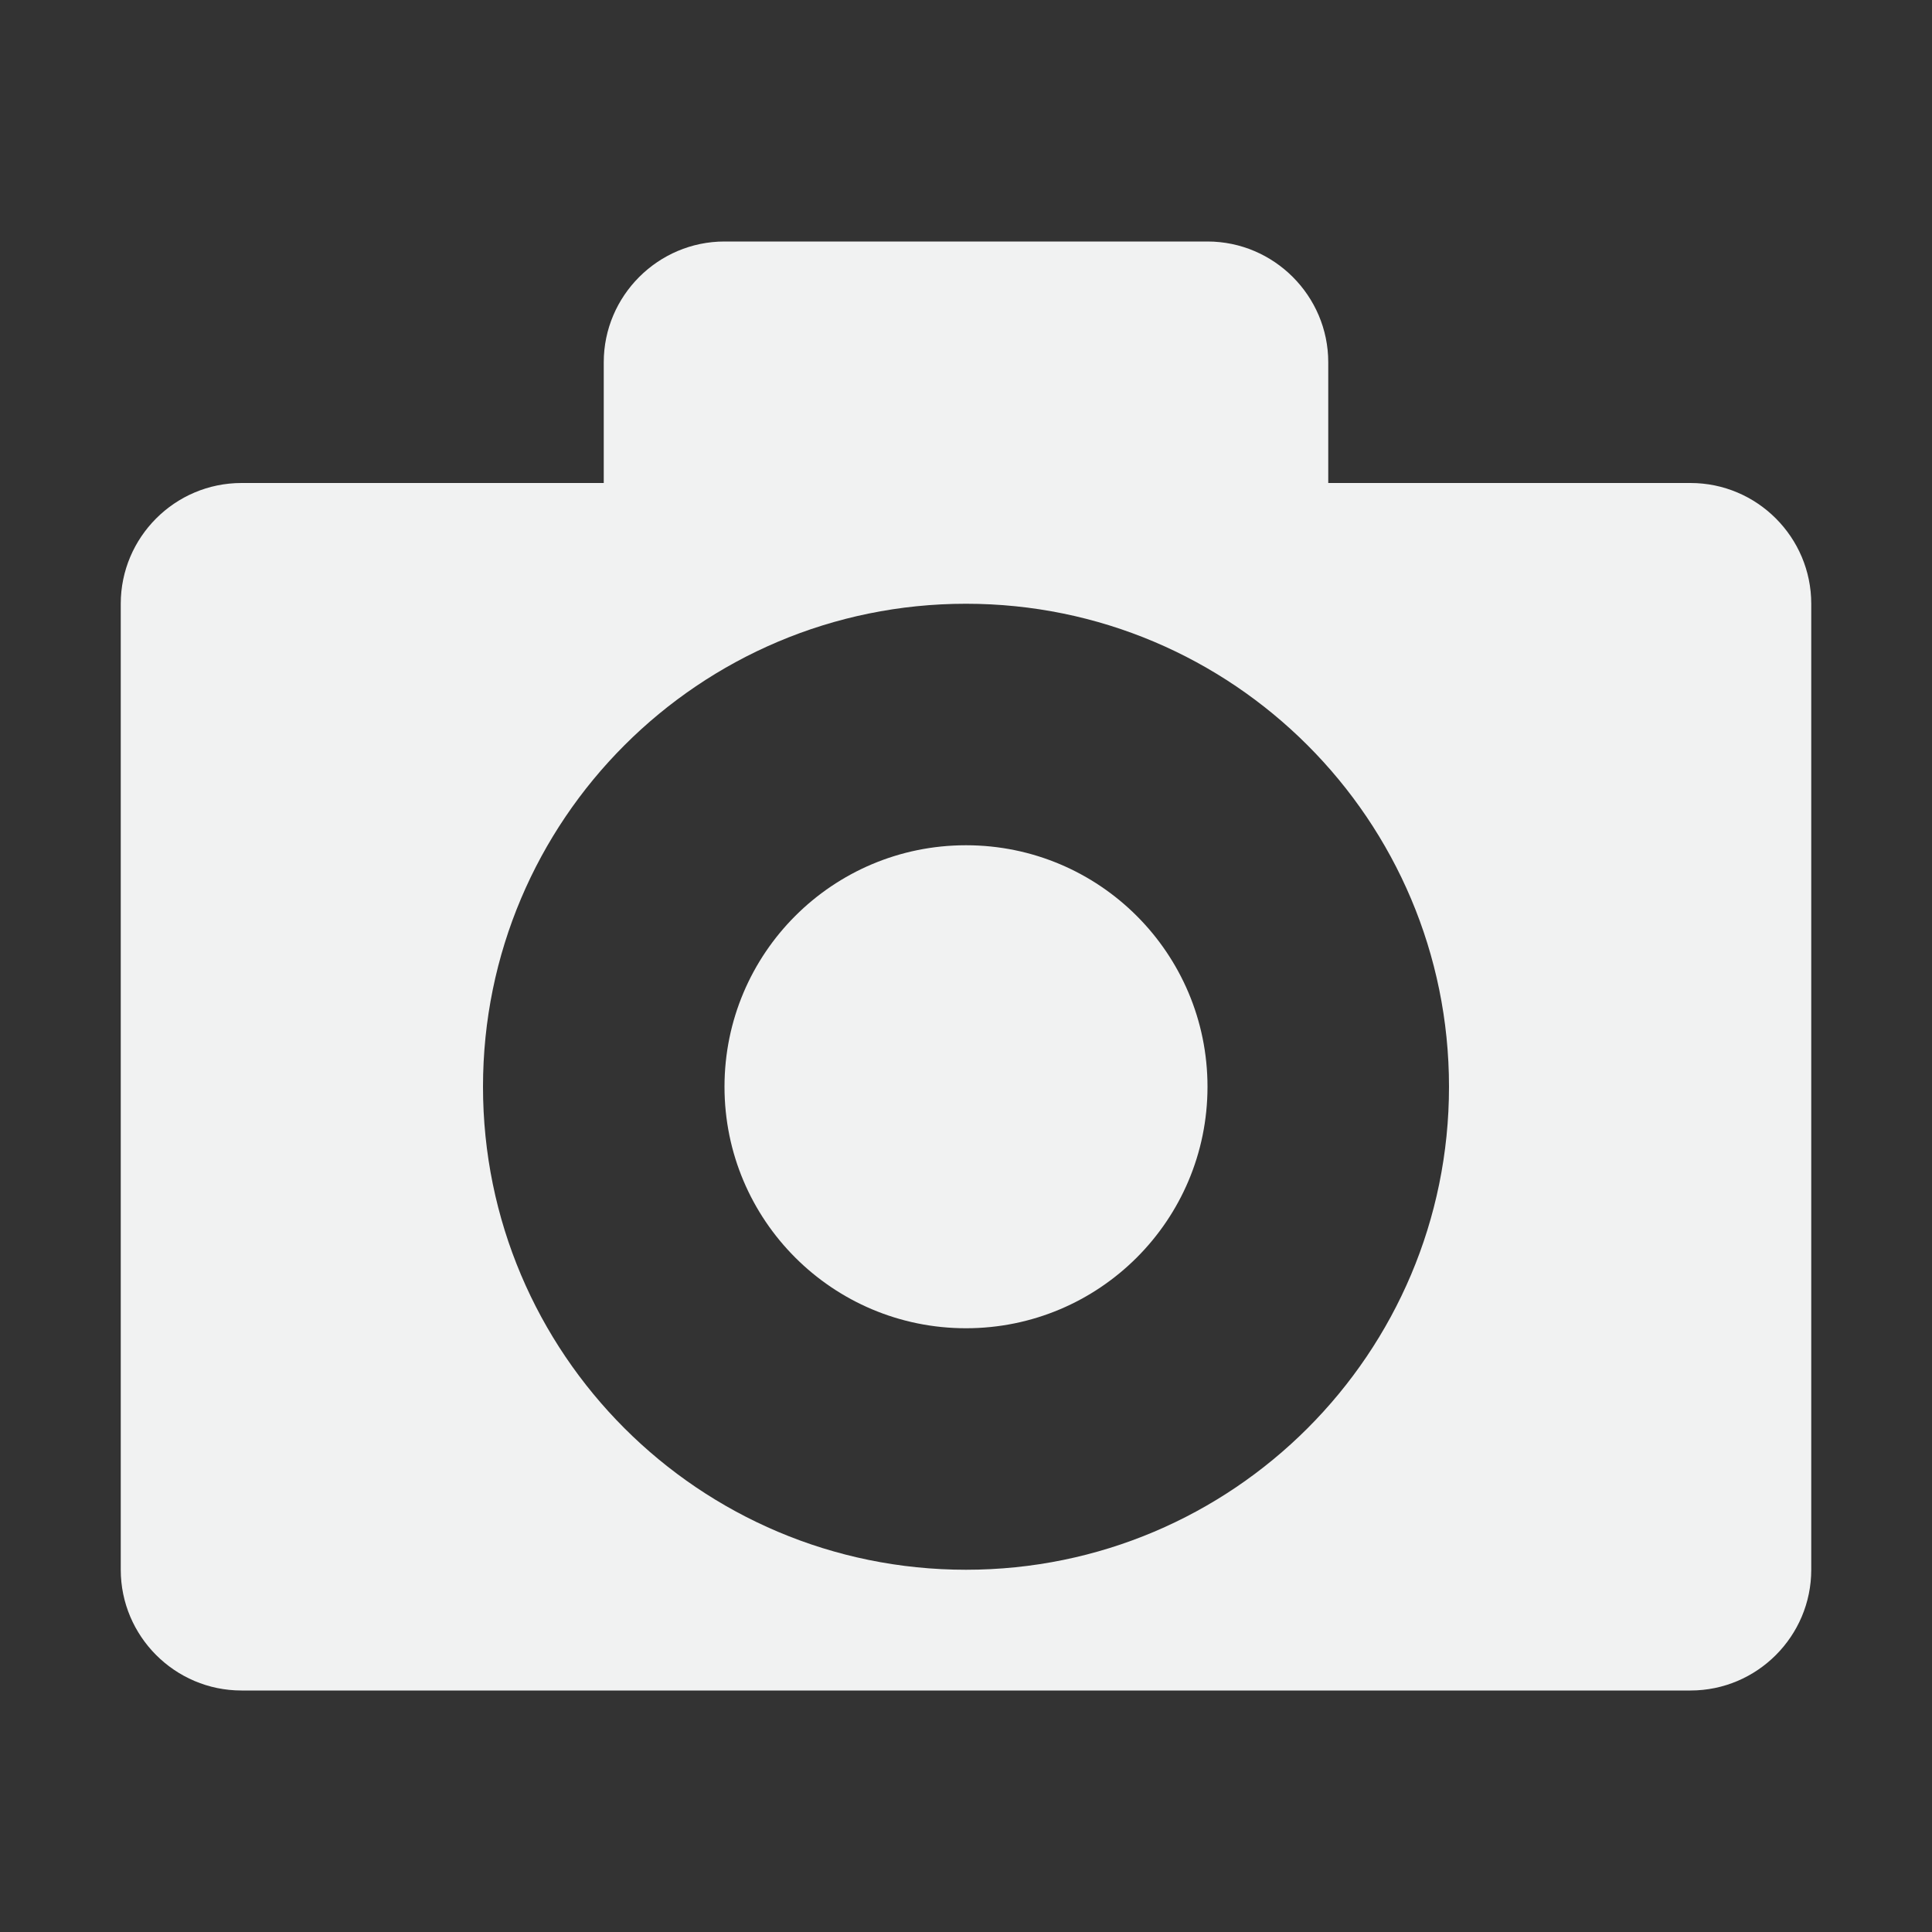 <?xml version="1.0" encoding="UTF-8" standalone="no"?>
<svg
   xmlns:dc="http://purl.org/dc/elements/1.1/"
   xmlns:cc="http://creativecommons.org/ns#"
   xmlns:rdf="http://www.w3.org/1999/02/22-rdf-syntax-ns#"
   xmlns:svg="http://www.w3.org/2000/svg"
   xmlns="http://www.w3.org/2000/svg"
   width="16"
   version="1.1"
   id="svg7384"
   height="16">
  <rect width="100%" height="100%" fill="#333333" stroke="none"/>
  <title
     id="title9167">Gnome Symbolic Icon Theme</title>
  <defs
     id="defs7386" />
  <g
     transform="translate(-521,-195)"
     style="display:inline"
     id="layer9" />
  <g
     transform="translate(-521,-195)"
     id="layer10" />
  <g
     transform="translate(-521,-195)"
     id="layer11" />
  <g
     transform="translate(-521,-195)"
     id="layer13">
    <path
       style="color:#f1f2f2;display:inline;overflow:visible;visibility:visible;fill:#f1f2f2;fill-opacity:1;fill-rule:nonzero;stroke:none;stroke-width:3;marker:none;enable-background:accumulate"
       id="path4975"
       d="m 527,197 c -0.55,0 -1,0.45 -1,1 v 1 h -3 c -0.552,0 -1,0.45 -1,1 v 8 c 0,0.55 0.448,1 1,1 h 12 c 0.552,0 1,-0.45 1,-1 v -8 c 0,-0.55 -0.448,-1 -1,-1 h -3 v -1 c 0,-0.55 -0.45,-1 -1,-1 z m 2,3 c 2.209,0 4,1.791 4,4 0,2.209 -1.791,4 -4,4 -2.209,0 -4,-1.791 -4,-4 0,-2.209 1.791,-4 4,-4 z m 0,2 c -1.105,0 -2,0.895 -2,2 0,1.105 0.895,2 2,2 1.105,0 2,-0.895 2,-2 0,-1.105 -0.895,-2 -2,-2 z" />
  </g>
  <g
     transform="translate(-521,-195)"
     id="layer14" />
  <g
     transform="translate(-521,-195)"
     style="display:inline"
     id="layer15" />
  <g
     transform="translate(-521,-195)"
     style="display:inline"
     id="g71291" />
  <g
     transform="translate(-521,-195)"
     style="display:inline"
     id="g4953" />
  <g
     transform="translate(-521,-195)"
     style="display:inline"
     id="layer12" />
</svg>
